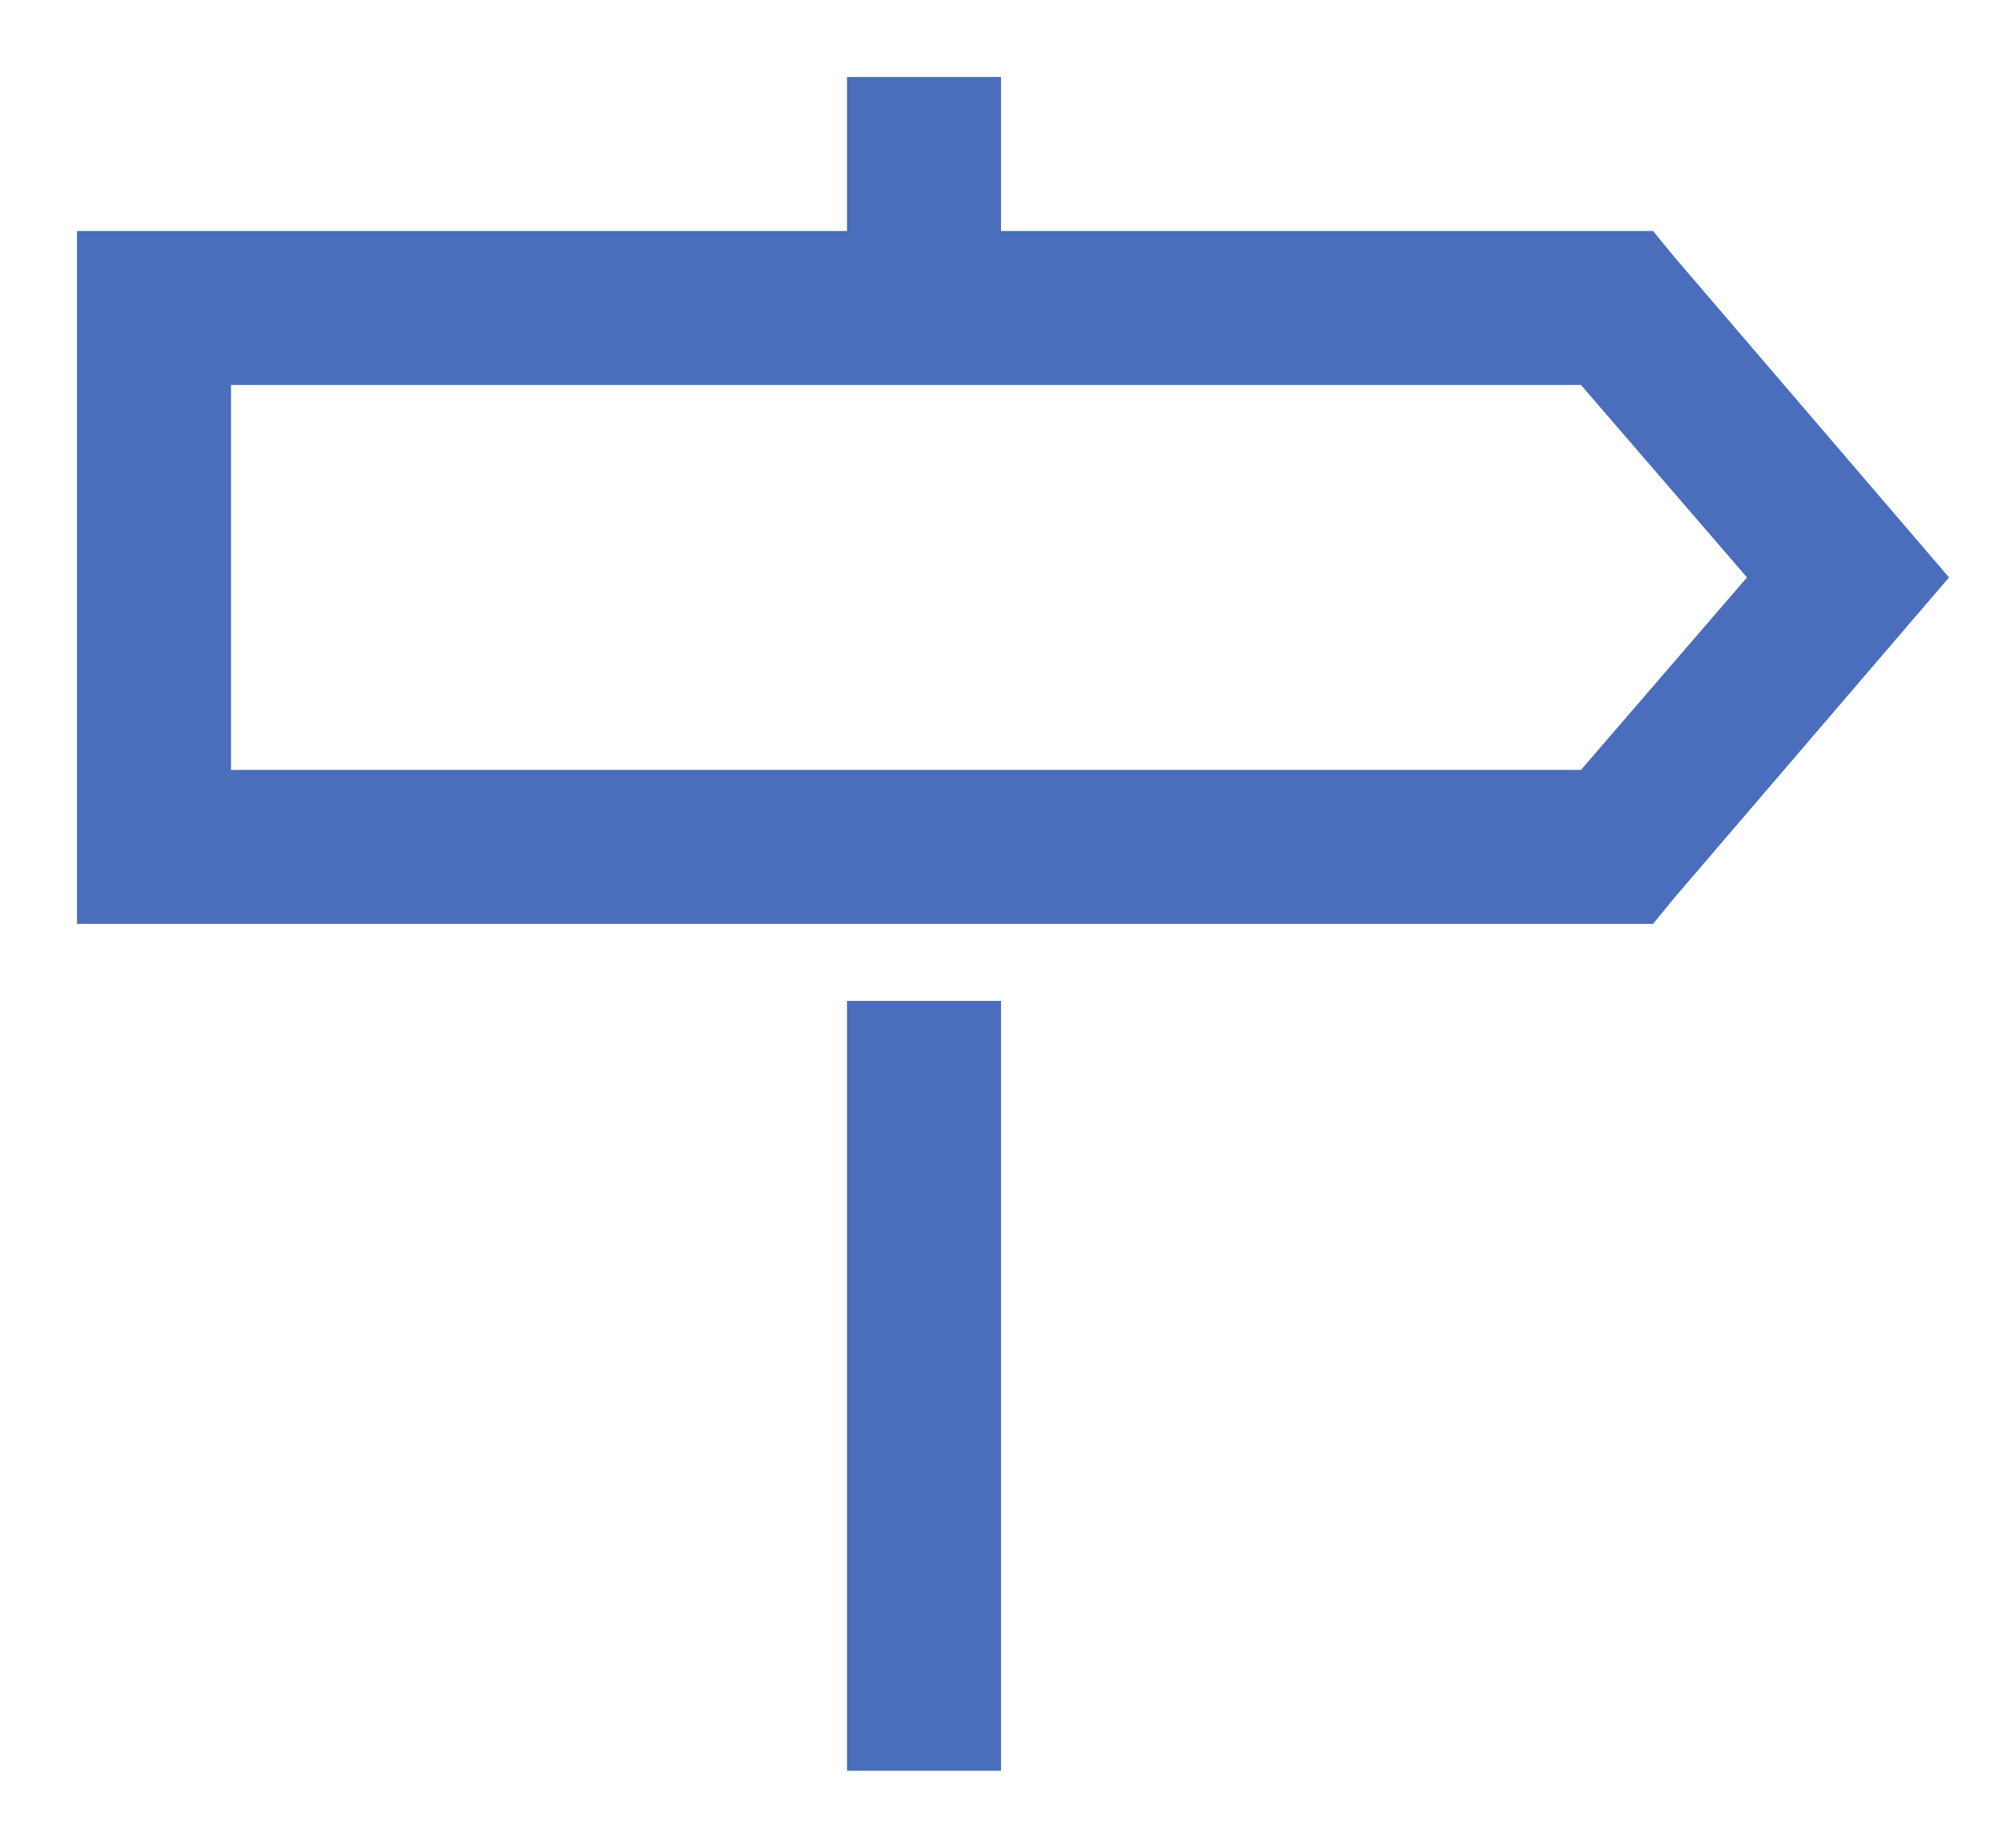 <svg width="13" height="12" viewBox="0 0 13 12" fill="none" xmlns="http://www.w3.org/2000/svg">
<path d="M5.5 0.5V1.5H0.5V6H10.734L10.875 5.828L12.656 3.75L10.875 1.672L10.734 1.5H6.5V0.5H5.5ZM1.5 2.5H10.266L11.344 3.75L10.266 5H1.5V2.5ZM5.5 6.5V11.5H6.5V6.5H5.5Z" fill="#4A6EBB"/>
</svg>
